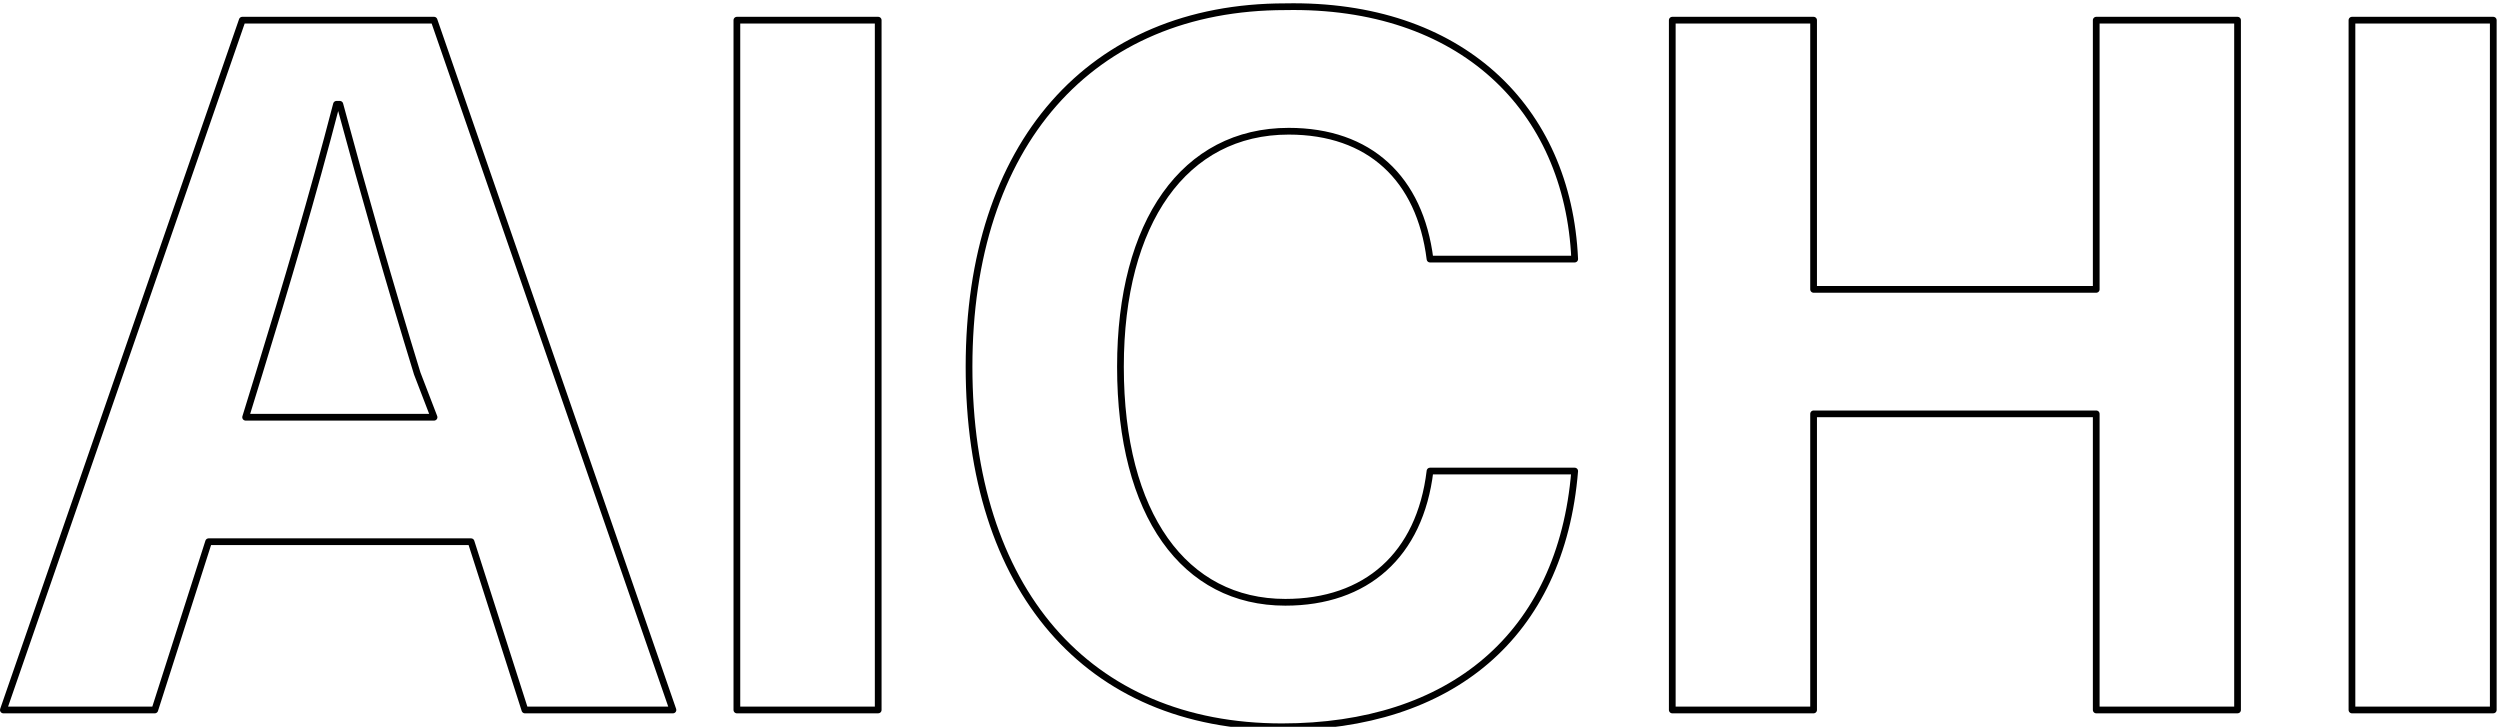 <?xml version="1.0" encoding="utf-8"?>
<!-- Generator: Adobe Illustrator 23.1.1, SVG Export Plug-In . SVG Version: 6.00 Build 0)  -->
<svg version="1.1" id="レイヤー_1" xmlns="http://www.w3.org/2000/svg" xmlns:xlink="http://www.w3.org/1999/xlink" x="0px"
	 y="0px" viewBox="0 0 74.3 21.6" style="enable-background:new 0 0 74.3 21.6;" xml:space="preserve">
<style type="text/css">
	.st0{fill:none;stroke:#000000;stroke-width:0.2;stroke-linecap:round;stroke-linejoin:round;stroke-miterlimit:10;}
</style>
<g>
	<path class="st0" d="M6.2,16.1l-1.6,5H0.1L7.2,0.6h5.7L20,21.1h-4.4l-1.6-5L6.2,16.1L6.2,16.1z M12.4,11.1c-0.8-2.6-1.6-5.4-2.3-8
		H10c-0.7,2.7-1.5,5.4-2.3,8l-0.4,1.3h5.6L12.4,11.1z"/>
	<path class="st0" d="M21.9,21.1V0.6h4.2v20.5H21.9z"/>
	<path class="st0" d="M46.8,7.7h-4.3c-0.3-2.4-1.8-3.8-4.2-3.8c-3.1,0-5,2.7-5,7c0,4.4,1.9,7,4.9,7c2.4,0,4-1.4,4.3-3.9h4.3
		c-0.4,4.9-3.7,7.6-8.7,7.6c-5.8,0-9.3-4.1-9.3-10.7c0-6.6,3.6-10.7,9.4-10.7C43.4,0.1,46.6,3.2,46.8,7.7z"/>
	<path class="st0" d="M62.3,21.1v-8.8h-8.4v8.8h-4.2V0.6h4.2v8h8.4v-8h4.2v20.5H62.3z"/>
	<path class="st0" d="M69.9,21.1V0.6h4.2v20.5H69.9z"/>
</g>
</svg>

